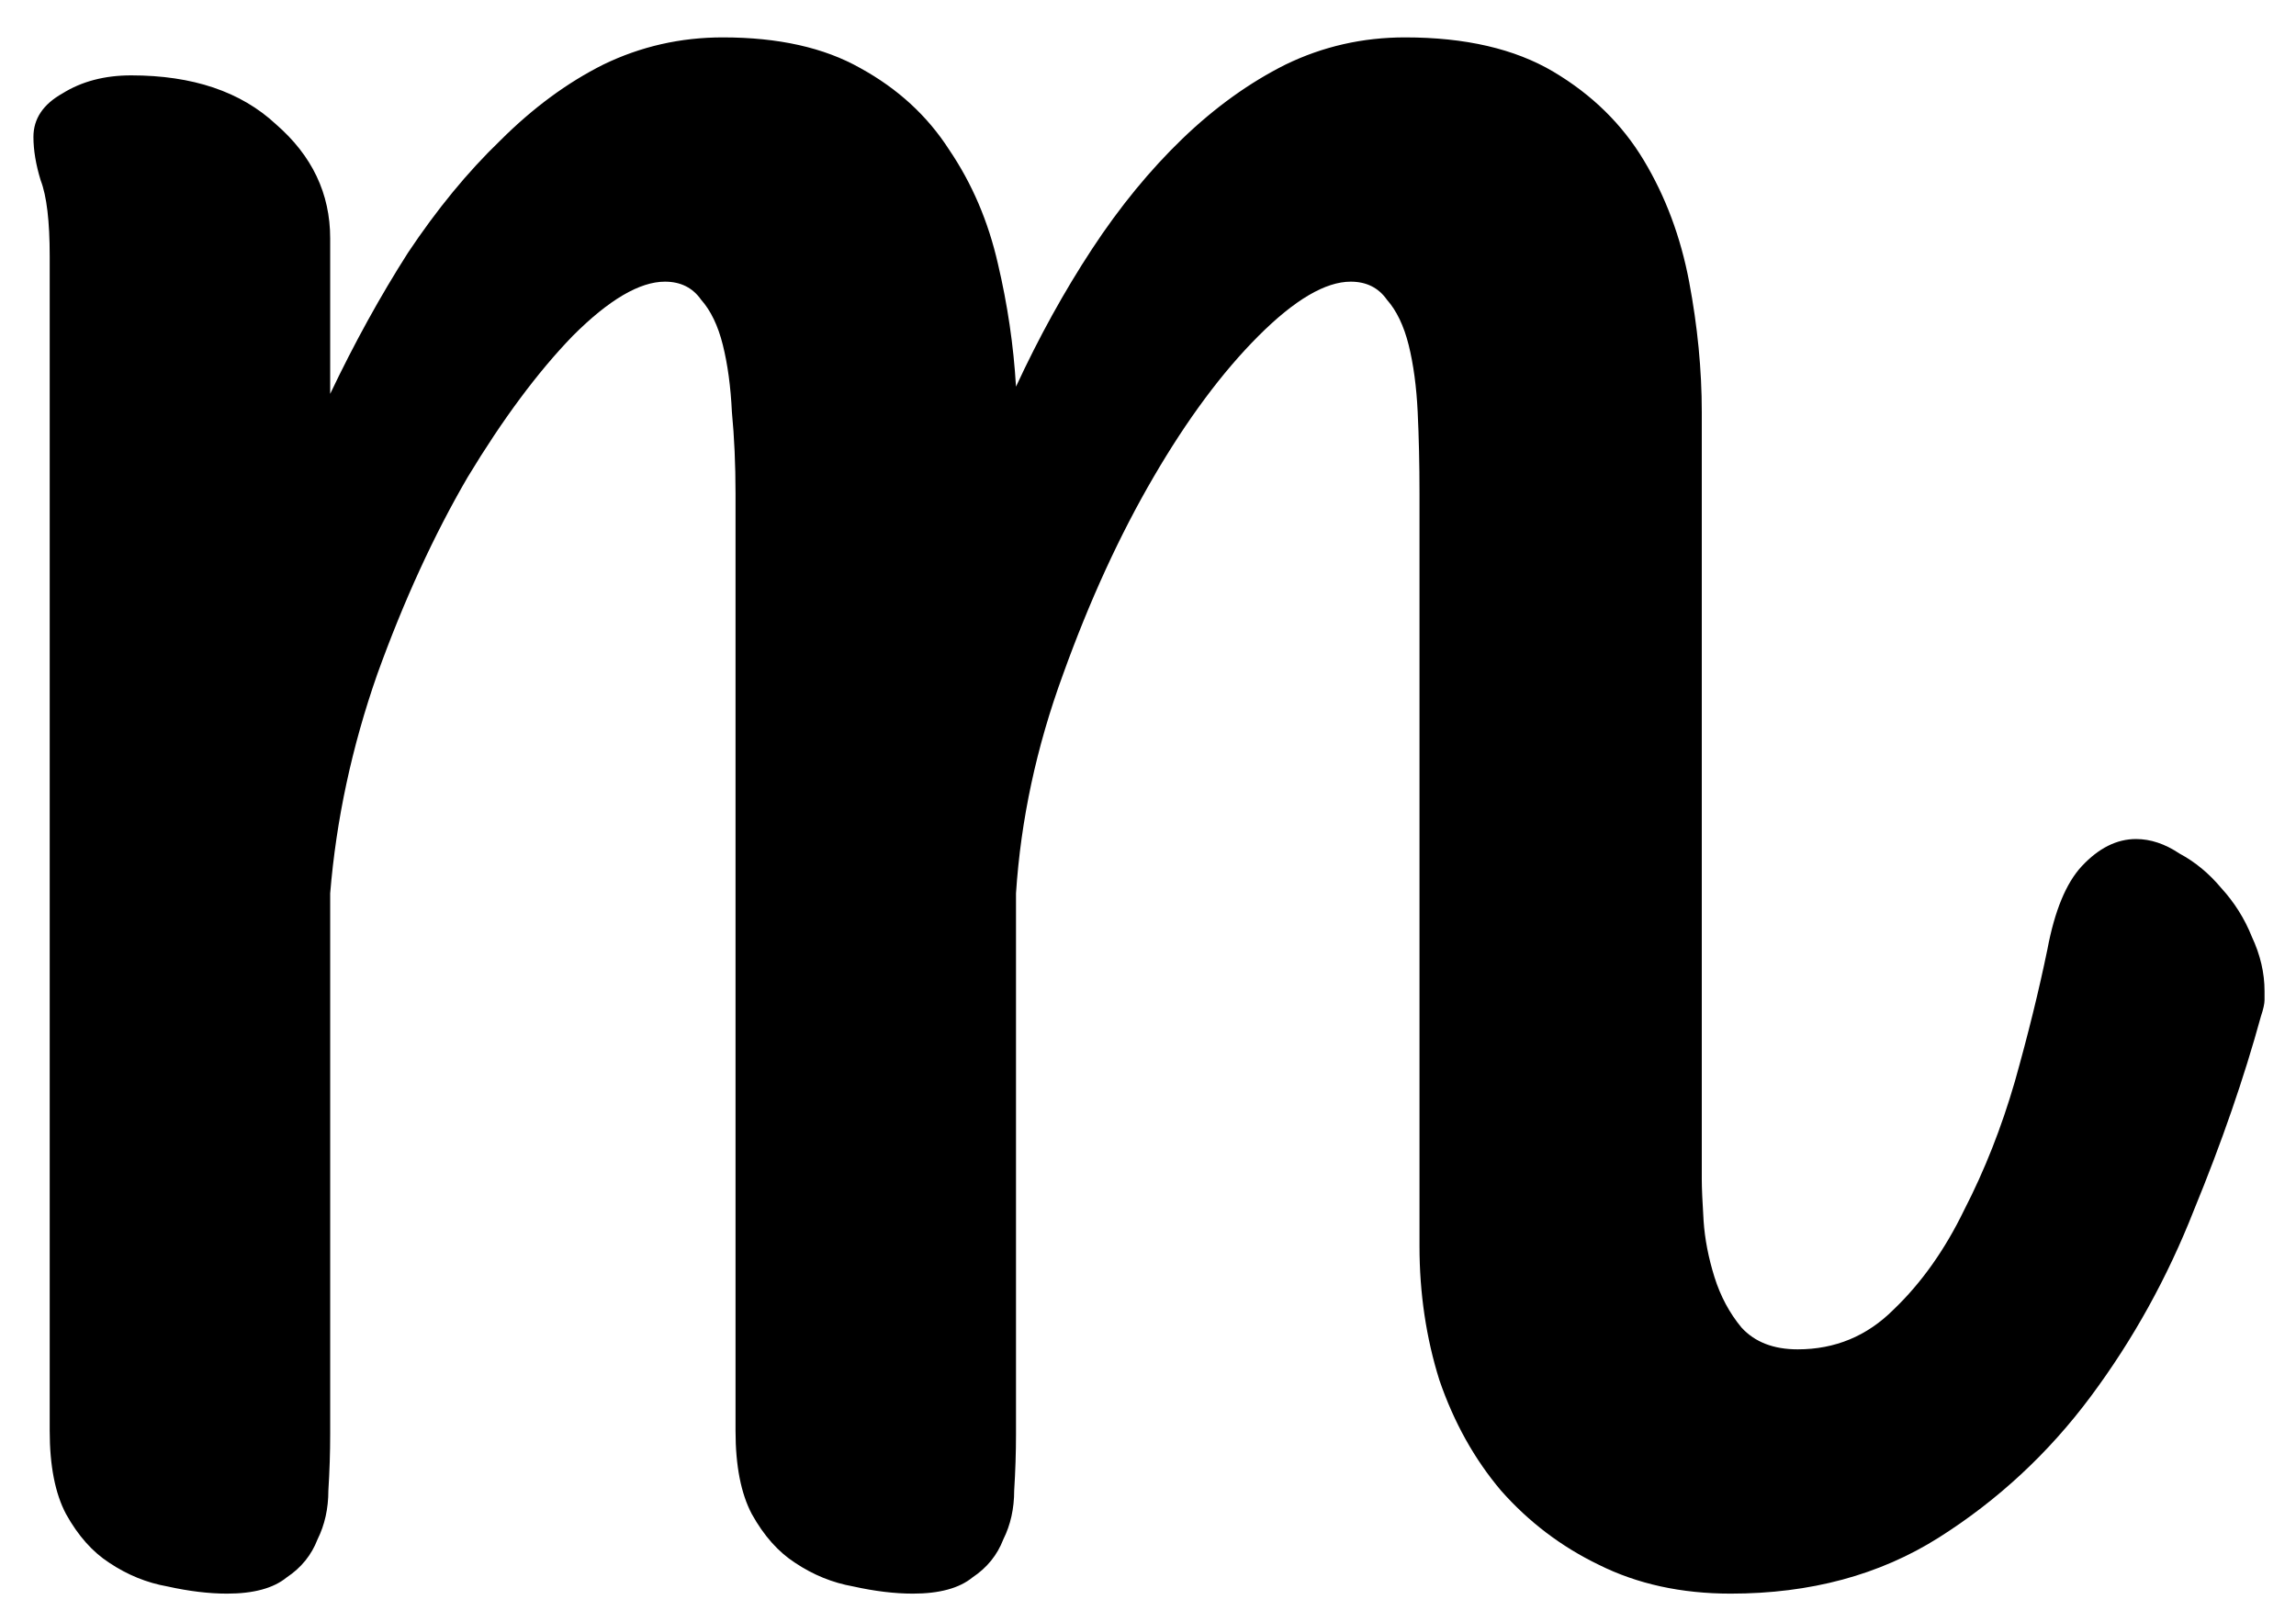 <svg width="57" height="40" viewBox="0 0 57 40" fill="none" xmlns="http://www.w3.org/2000/svg">
<path d="M56.129 25.23C55.71 26.758 55.156 28.36 54.467 30.037C53.808 31.714 52.954 33.257 51.906 34.664C50.858 36.072 49.6 37.24 48.133 38.168C46.665 39.096 44.943 39.56 42.967 39.56C41.739 39.56 40.646 39.321 39.688 38.842C38.759 38.393 37.95 37.779 37.262 37C36.603 36.221 36.094 35.308 35.734 34.26C35.405 33.212 35.24 32.103 35.24 30.936V12.248C35.24 11.529 35.225 10.855 35.195 10.227C35.165 9.598 35.09 9.044 34.971 8.564C34.851 8.085 34.671 7.711 34.432 7.441C34.222 7.142 33.922 6.992 33.533 6.992C32.904 6.992 32.141 7.441 31.242 8.34C30.344 9.238 29.475 10.406 28.637 11.844C27.798 13.281 27.049 14.913 26.391 16.74C25.732 18.537 25.342 20.349 25.223 22.176V35.607C25.223 36.057 25.208 36.521 25.178 37C25.178 37.449 25.088 37.853 24.908 38.213C24.759 38.602 24.504 38.917 24.145 39.156C23.815 39.426 23.321 39.56 22.662 39.56C22.213 39.56 21.719 39.501 21.18 39.381C20.671 39.291 20.191 39.096 19.742 38.797C19.323 38.527 18.963 38.123 18.664 37.584C18.395 37.075 18.26 36.386 18.26 35.518V12.248C18.26 11.529 18.23 10.855 18.17 10.227C18.14 9.598 18.065 9.044 17.945 8.564C17.826 8.085 17.646 7.711 17.406 7.441C17.197 7.142 16.897 6.992 16.508 6.992C15.879 6.992 15.115 7.441 14.217 8.34C13.348 9.238 12.48 10.406 11.611 11.844C10.773 13.281 10.024 14.913 9.365 16.74C8.736 18.537 8.347 20.349 8.197 22.176V35.607C8.197 36.057 8.182 36.521 8.152 37C8.152 37.449 8.062 37.853 7.883 38.213C7.733 38.602 7.479 38.917 7.119 39.156C6.79 39.426 6.296 39.56 5.637 39.56C5.188 39.56 4.693 39.501 4.154 39.381C3.645 39.291 3.166 39.096 2.717 38.797C2.298 38.527 1.938 38.123 1.639 37.584C1.369 37.075 1.234 36.386 1.234 35.518V6.363C1.234 5.495 1.16 4.866 1.01 4.477C0.89 4.087 0.83 3.728 0.83 3.398C0.83 2.949 1.07 2.59 1.549 2.32C2.028 2.021 2.597 1.871 3.256 1.871C4.783 1.871 5.981 2.275 6.85 3.084C7.748 3.863 8.197 4.806 8.197 5.914V9.777C8.796 8.52 9.44 7.352 10.129 6.273C10.848 5.195 11.611 4.267 12.42 3.488C13.229 2.68 14.082 2.051 14.98 1.602C15.909 1.152 16.897 0.928 17.945 0.928C19.323 0.928 20.461 1.182 21.359 1.691C22.288 2.201 23.021 2.874 23.561 3.713C24.13 4.551 24.534 5.495 24.773 6.543C25.013 7.561 25.163 8.579 25.223 9.598C25.792 8.37 26.421 7.232 27.109 6.184C27.798 5.135 28.547 4.222 29.355 3.443C30.164 2.665 31.018 2.051 31.916 1.602C32.844 1.152 33.833 0.928 34.881 0.928C36.378 0.928 37.606 1.212 38.565 1.781C39.523 2.35 40.272 3.084 40.81 3.982C41.35 4.881 41.724 5.884 41.934 6.992C42.143 8.1 42.248 9.178 42.248 10.227V29.273C42.248 29.483 42.263 29.828 42.293 30.307C42.323 30.756 42.413 31.22 42.562 31.699C42.712 32.178 42.937 32.598 43.236 32.957C43.566 33.316 44.03 33.496 44.629 33.496C45.557 33.496 46.351 33.167 47.01 32.508C47.699 31.849 48.283 31.025 48.762 30.037C49.271 29.049 49.69 27.986 50.02 26.848C50.349 25.68 50.618 24.587 50.828 23.568C51.008 22.61 51.292 21.921 51.682 21.502C52.101 21.053 52.55 20.828 53.029 20.828C53.389 20.828 53.748 20.948 54.107 21.188C54.497 21.397 54.841 21.682 55.141 22.041C55.47 22.4 55.725 22.805 55.904 23.254C56.114 23.703 56.219 24.152 56.219 24.602C56.219 24.662 56.219 24.736 56.219 24.826C56.219 24.916 56.189 25.051 56.129 25.23Z" fill="black"/>
</svg>
